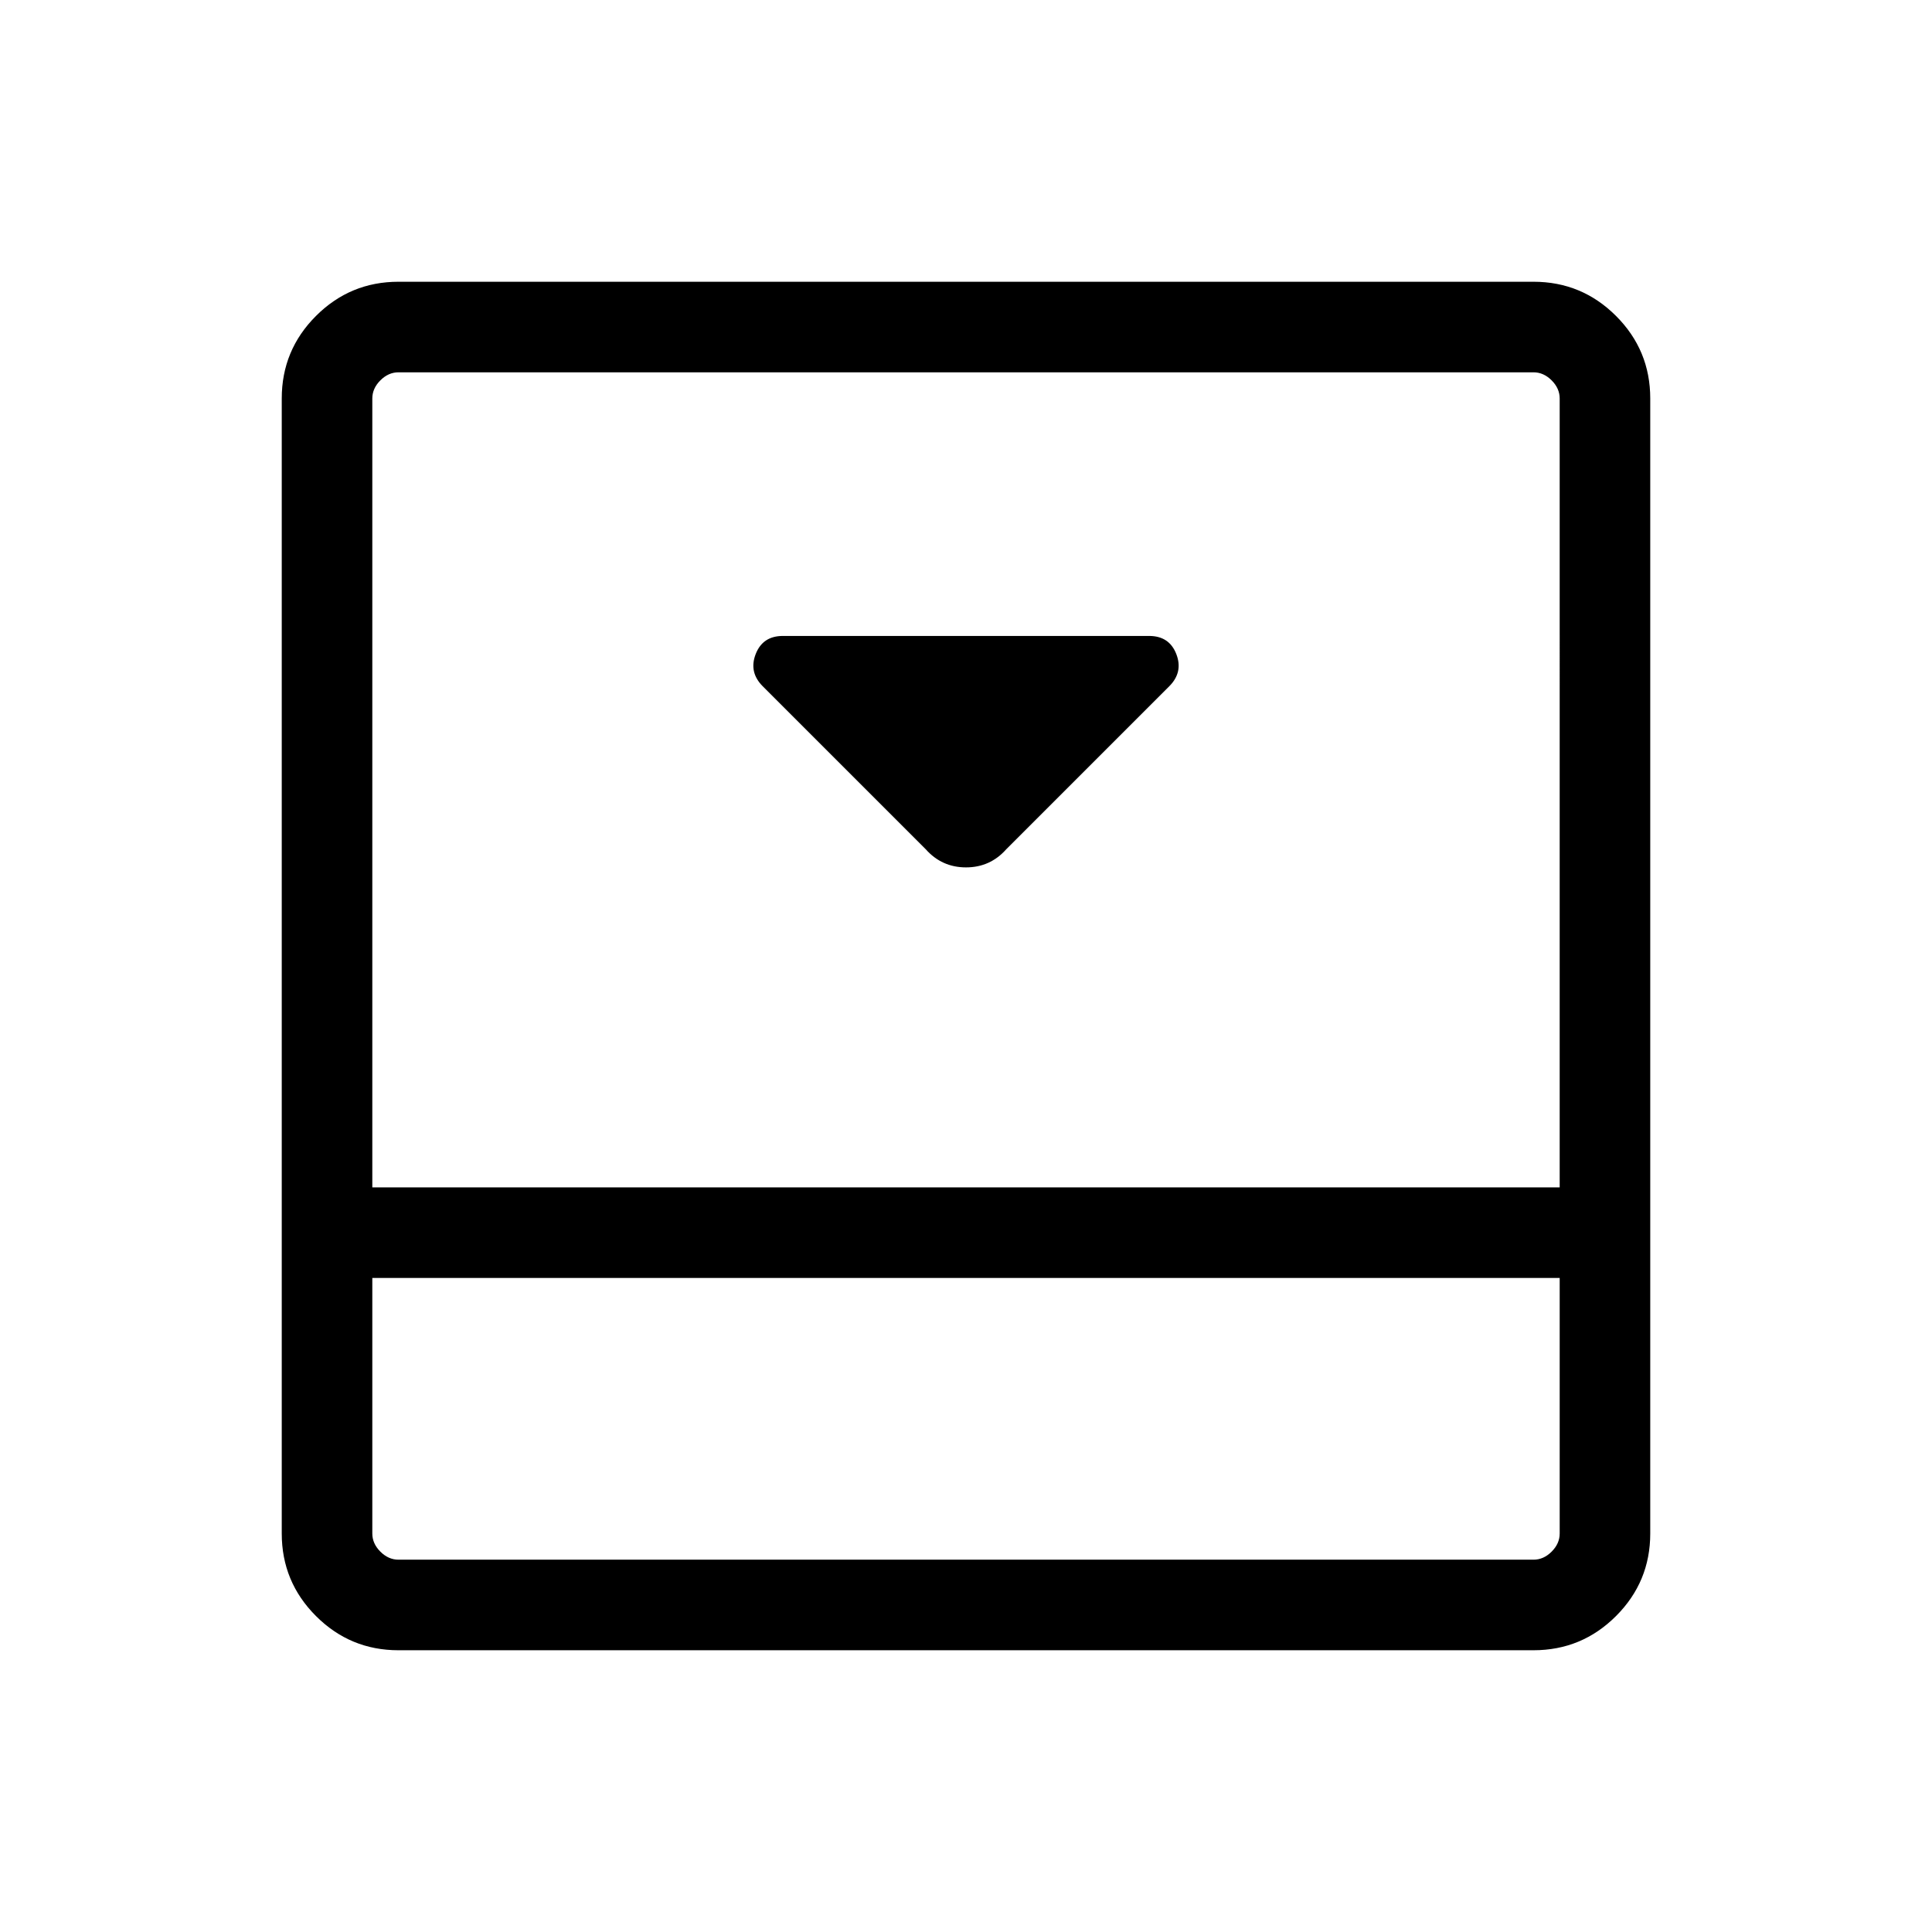 <svg xmlns="http://www.w3.org/2000/svg" width="48" height="48" viewBox="0 0 48 48"><path d="m25 21.1 4.05-4.05q.35-.35.175-.8-.175-.45-.675-.45h-9.1q-.5 0-.675.45-.175.45.175.8L23 21.1q.4.45 1 .45t1-.45ZM38.1 7q1.2 0 2.05.85.85.85.85 2.05v28.2q0 1.2-.85 2.05-.85.85-2.05.85H9.9q-1.2 0-2.05-.85Q7 39.3 7 38.1V9.9q0-1.2.85-2.05Q8.7 7 9.9 7ZM9.25 31.75v6.35q0 .25.2.45t.45.2h28.2q.25 0 .45-.2t.2-.45v-6.35Zm29.5-2.25V9.9q0-.25-.2-.45t-.45-.2H9.9q-.25 0-.45.2t-.2.45v19.6Zm-29.5 2.25v7-7Z"/></svg>